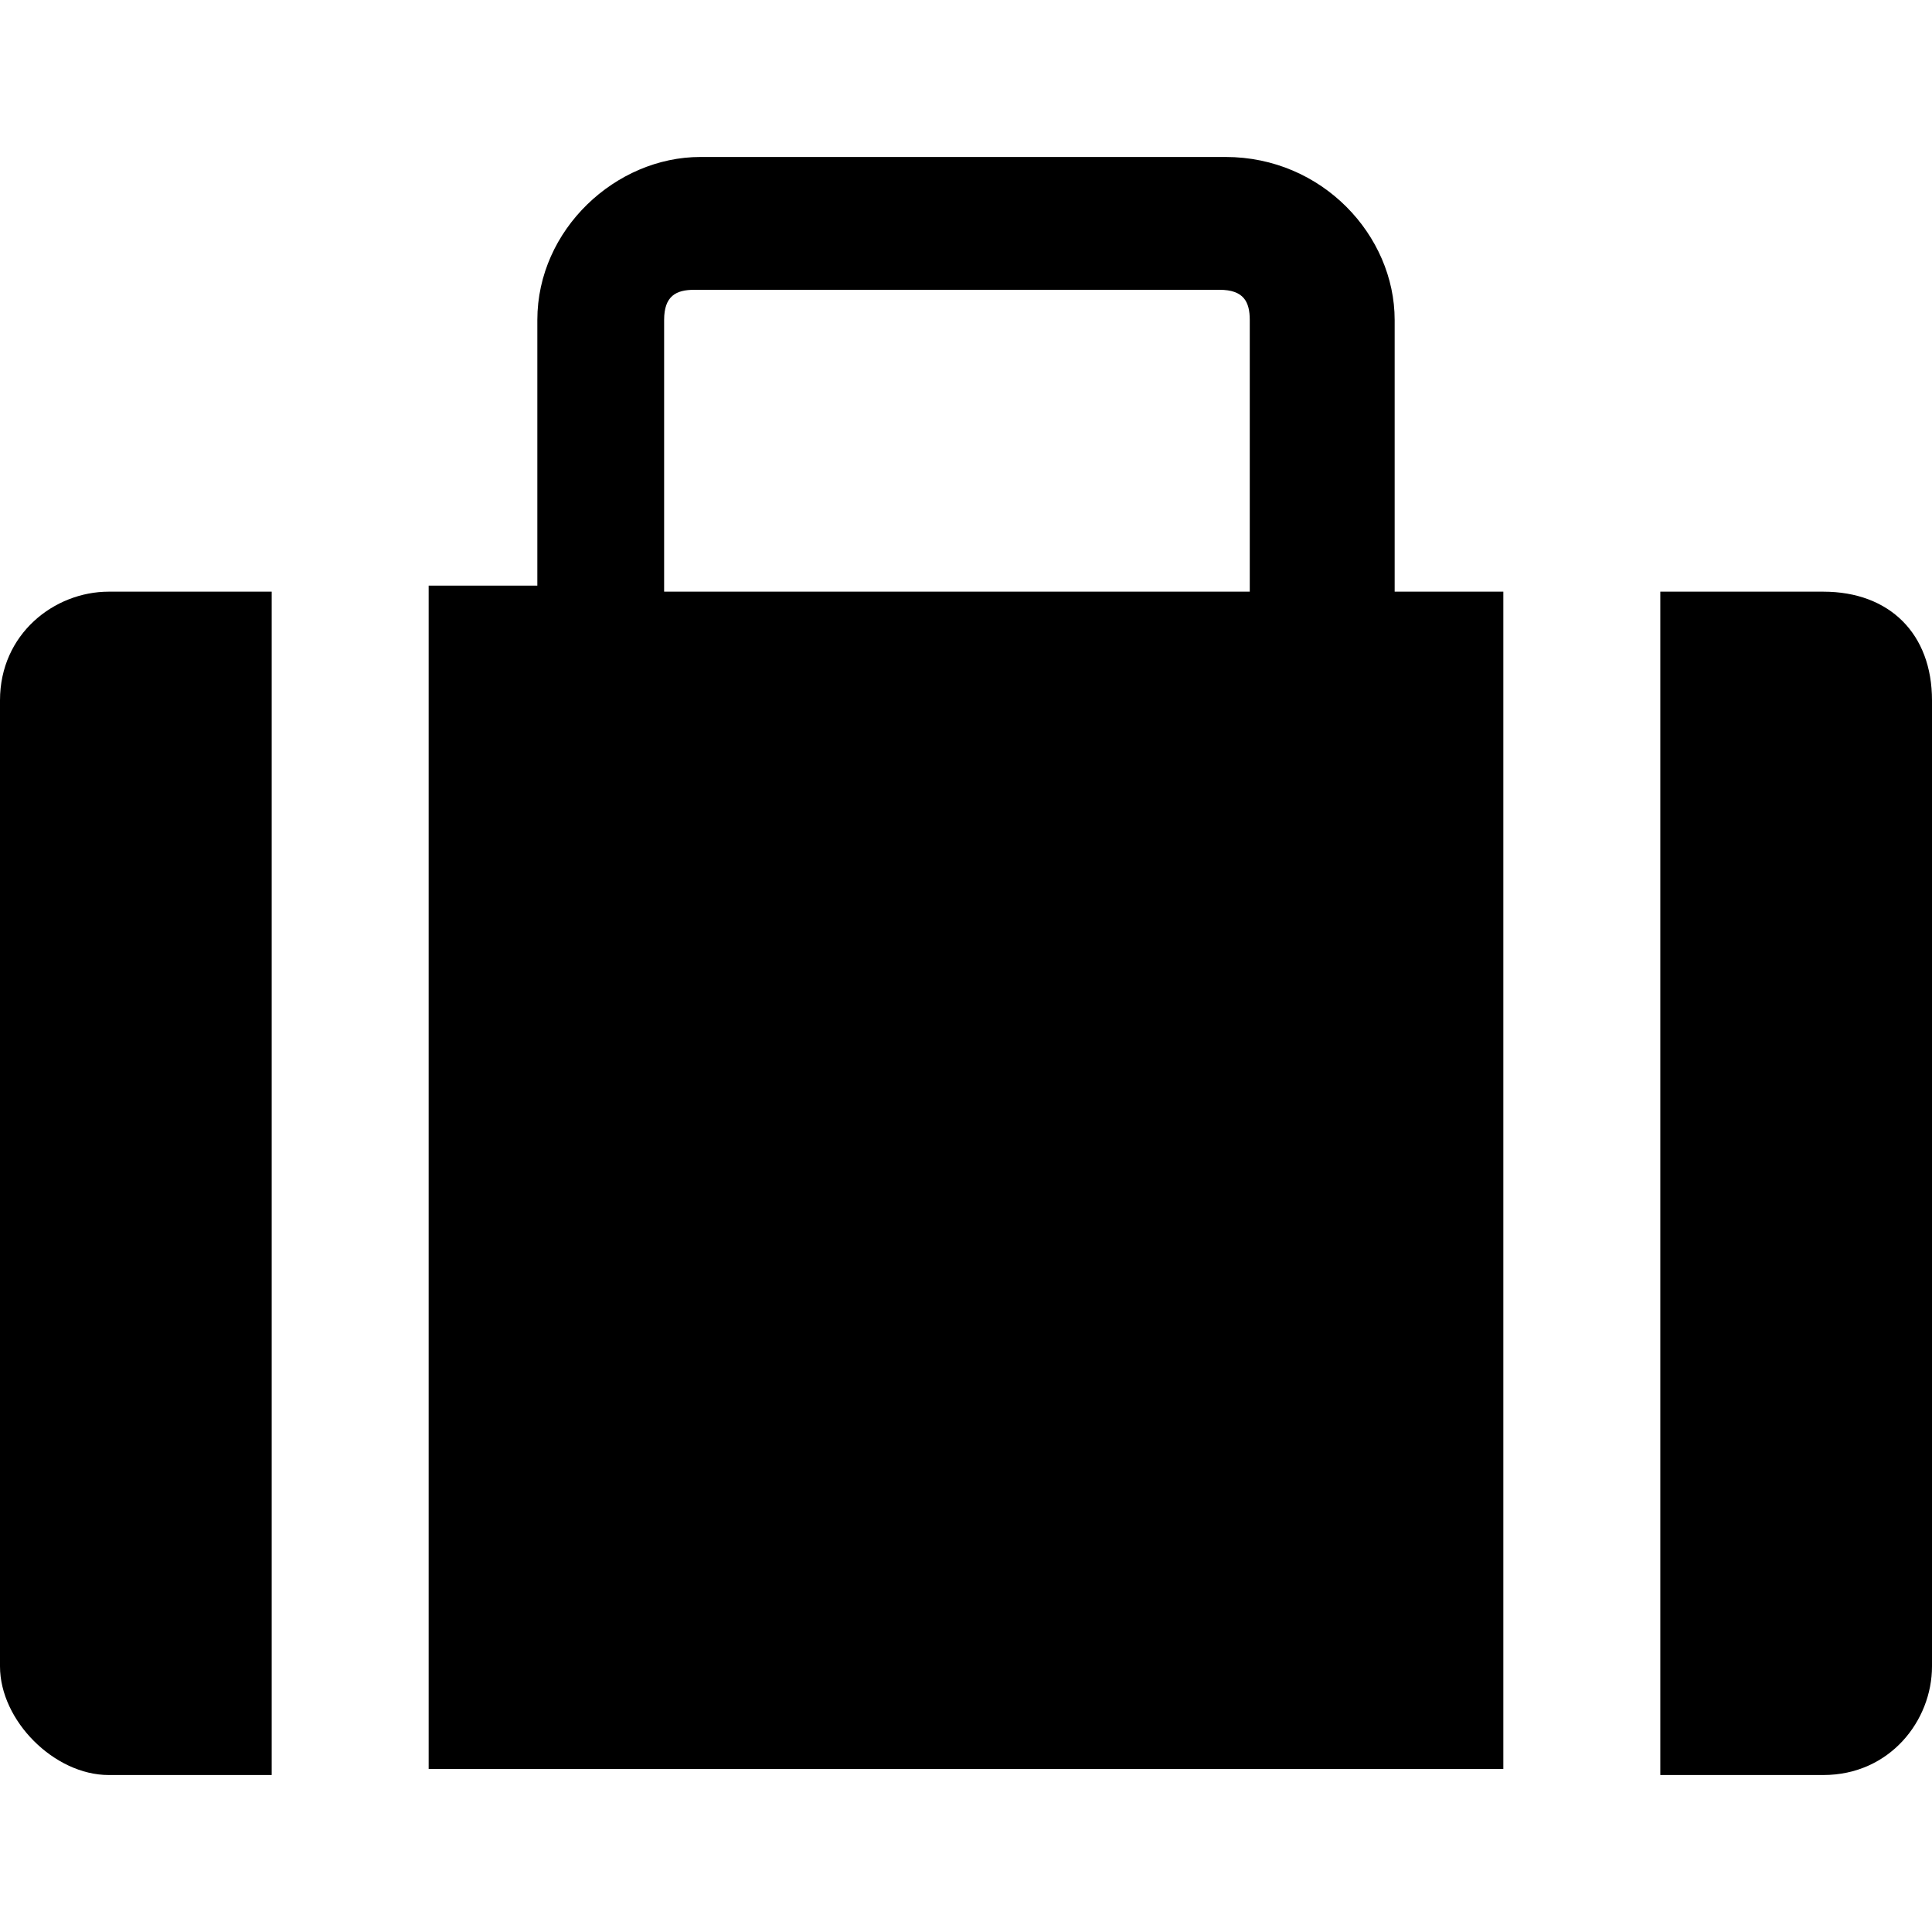 <!-- This Source Code Form is subject to the terms of the Mozilla Public
   - License, v. 2.0. If a copy of the MPL was not distributed with this
   - file, You can obtain one at http://mozilla.org/MPL/2.0/. -->
<svg xmlns="http://www.w3.org/2000/svg" width="32" height="32" fill="currentColor" viewBox="0 0 32 32"><path fill-rule="evenodd" d="M23.1 5.3c0-1.4-1.2-2.7-2.8-2.7h-8.7c-1.4 0-2.7 1.2-2.7 2.7v4.4H7.1v19.6h17.8V9.8h-1.8zm-2.3 4.5H11V5.3c0-.4.2-.5.5-.5h8.7c.4 0 .5.2.5.5v4.5zm-19 0h2.7v19.6H1.8c-.9 0-1.8-.9-1.8-1.8v-16c0-1.1.9-1.8 1.8-1.8M32 11.6v16c0 .9-.7 1.8-1.8 1.8h-2.7V9.8h2.7c1.1 0 1.8.7 1.8 1.8"/></svg>
